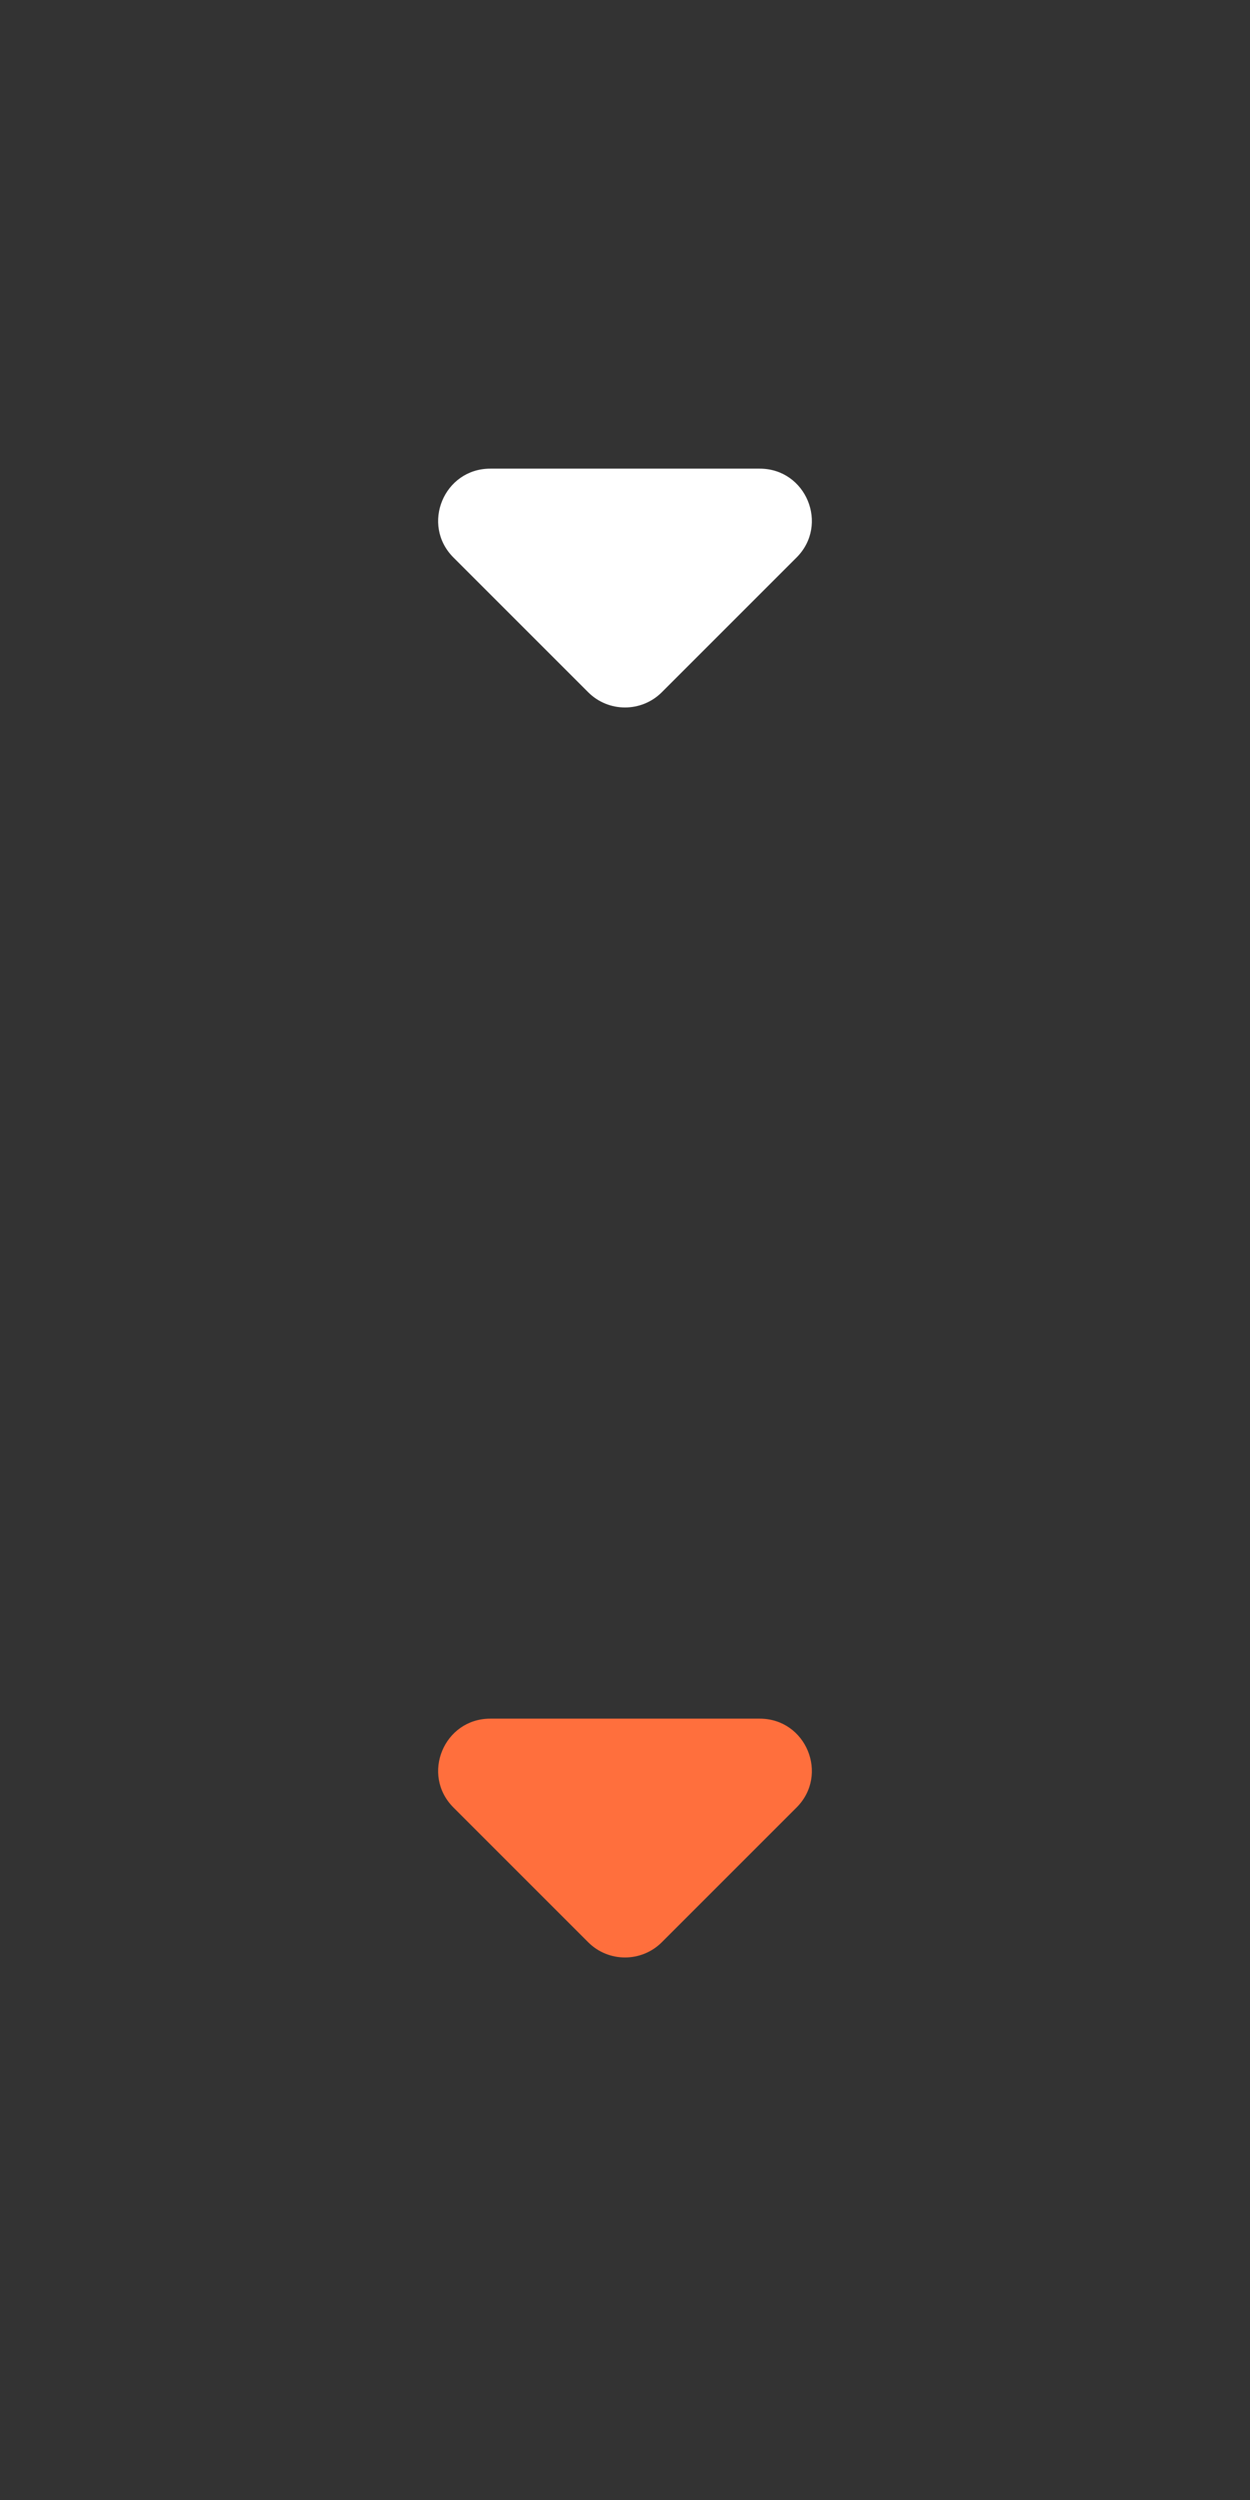 <svg width="24" height="48" viewBox="0 0 24 48" fill="none" xmlns="http://www.w3.org/2000/svg">
<rect x="0" y="0" width="24" height="48" fill="#333333" stroke="none"/>
<path d="M9.414 8.998C8.523 8.998 8.077 10.075 8.707 10.705L11.293 13.291C11.683 13.681 12.316 13.681 12.707 13.291L15.293 10.705C15.923 10.075 15.477 8.998 14.586 8.998H9.414Z" fill="white"/>
<path d="M9.414 32.998C8.523 32.998 8.077 34.075 8.707 34.705L11.293 37.291C11.683 37.681 12.316 37.681 12.707 37.291L15.293 34.705C15.923 34.075 15.477 32.998 14.586 32.998H9.414Z" fill="#FF6F3D"/>
</svg>
